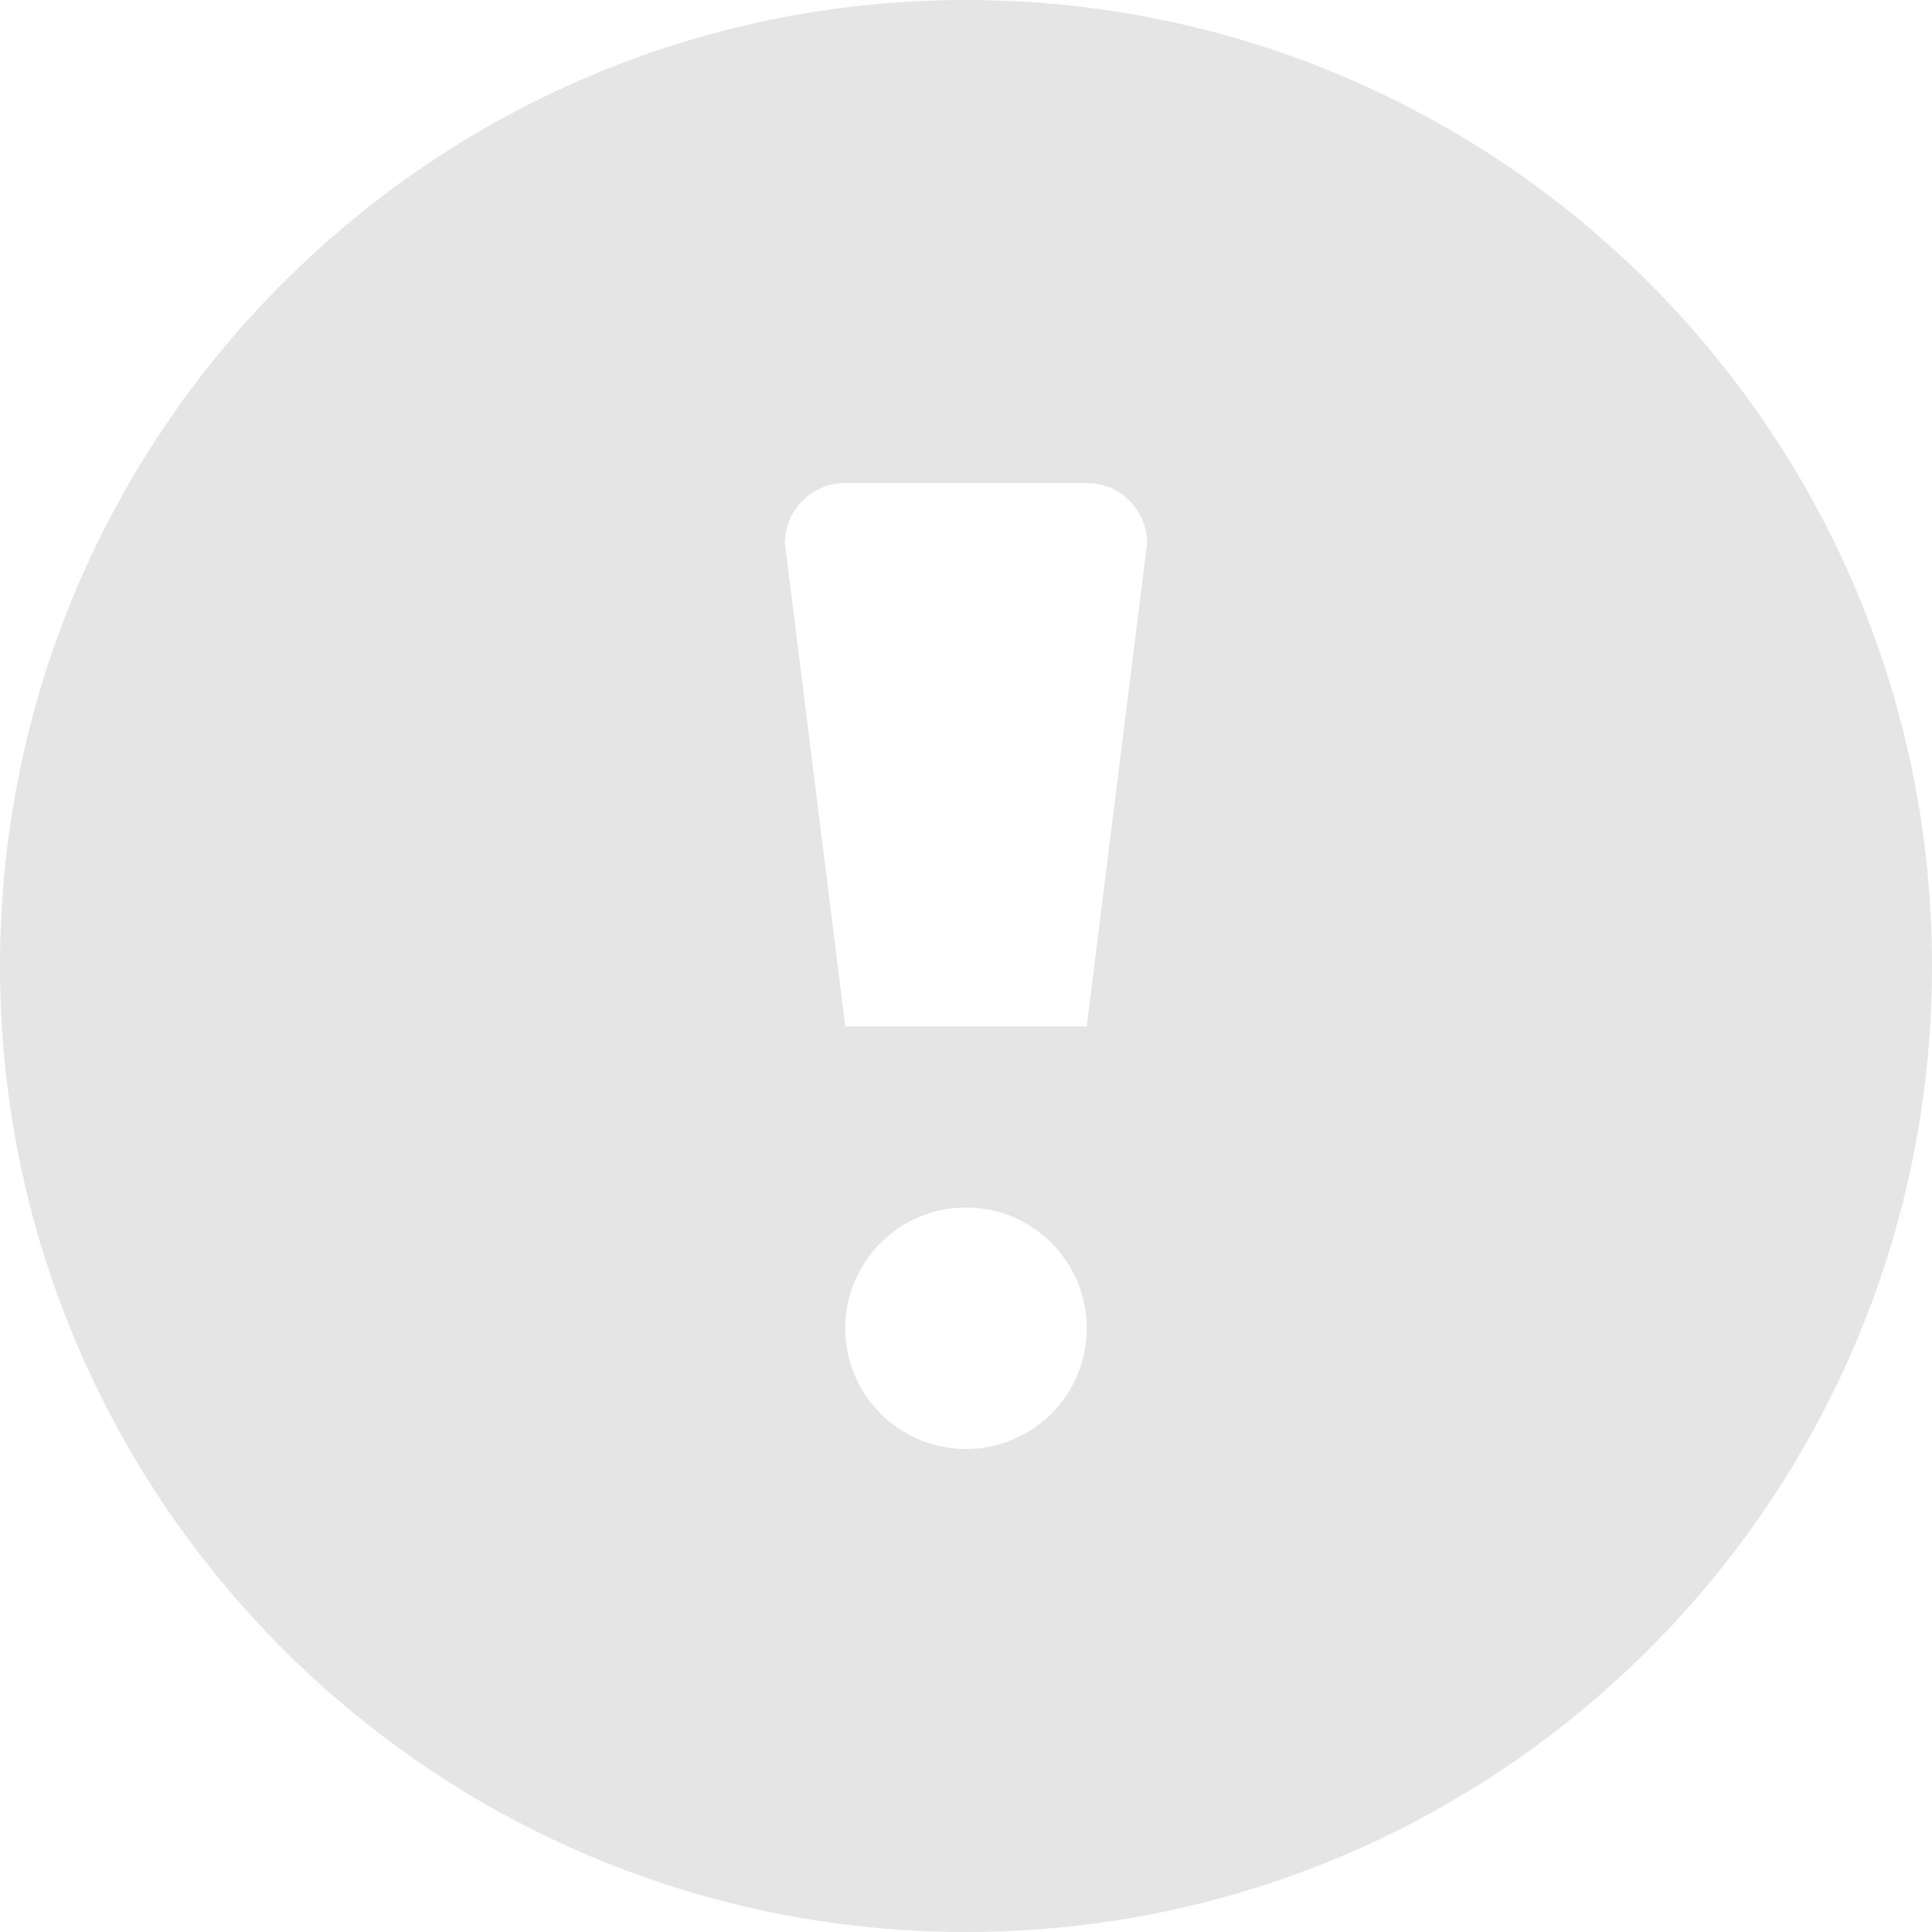 <svg width="30" height="30" viewBox="0 0 30 30" fill="none" xmlns="http://www.w3.org/2000/svg">
<path d="M15 0C6.716 0 0 6.716 0 15C0 23.285 6.716 30 15 30C23.284 30 30 23.285 30 15C30 6.716 23.284 0 15 0ZM15 22.5C13.964 22.5 13.125 21.661 13.125 20.625C13.125 19.59 13.964 18.75 15 18.75C16.036 18.75 16.875 19.59 16.875 20.625C16.875 21.661 16.036 22.5 15 22.5ZM16.875 15.938H13.125L12.188 8.438C12.188 7.92 12.607 7.5 13.125 7.5H16.875C17.393 7.5 17.812 7.92 17.812 8.438L16.875 15.938Z" fill="#E5E5E5"/>
</svg>
